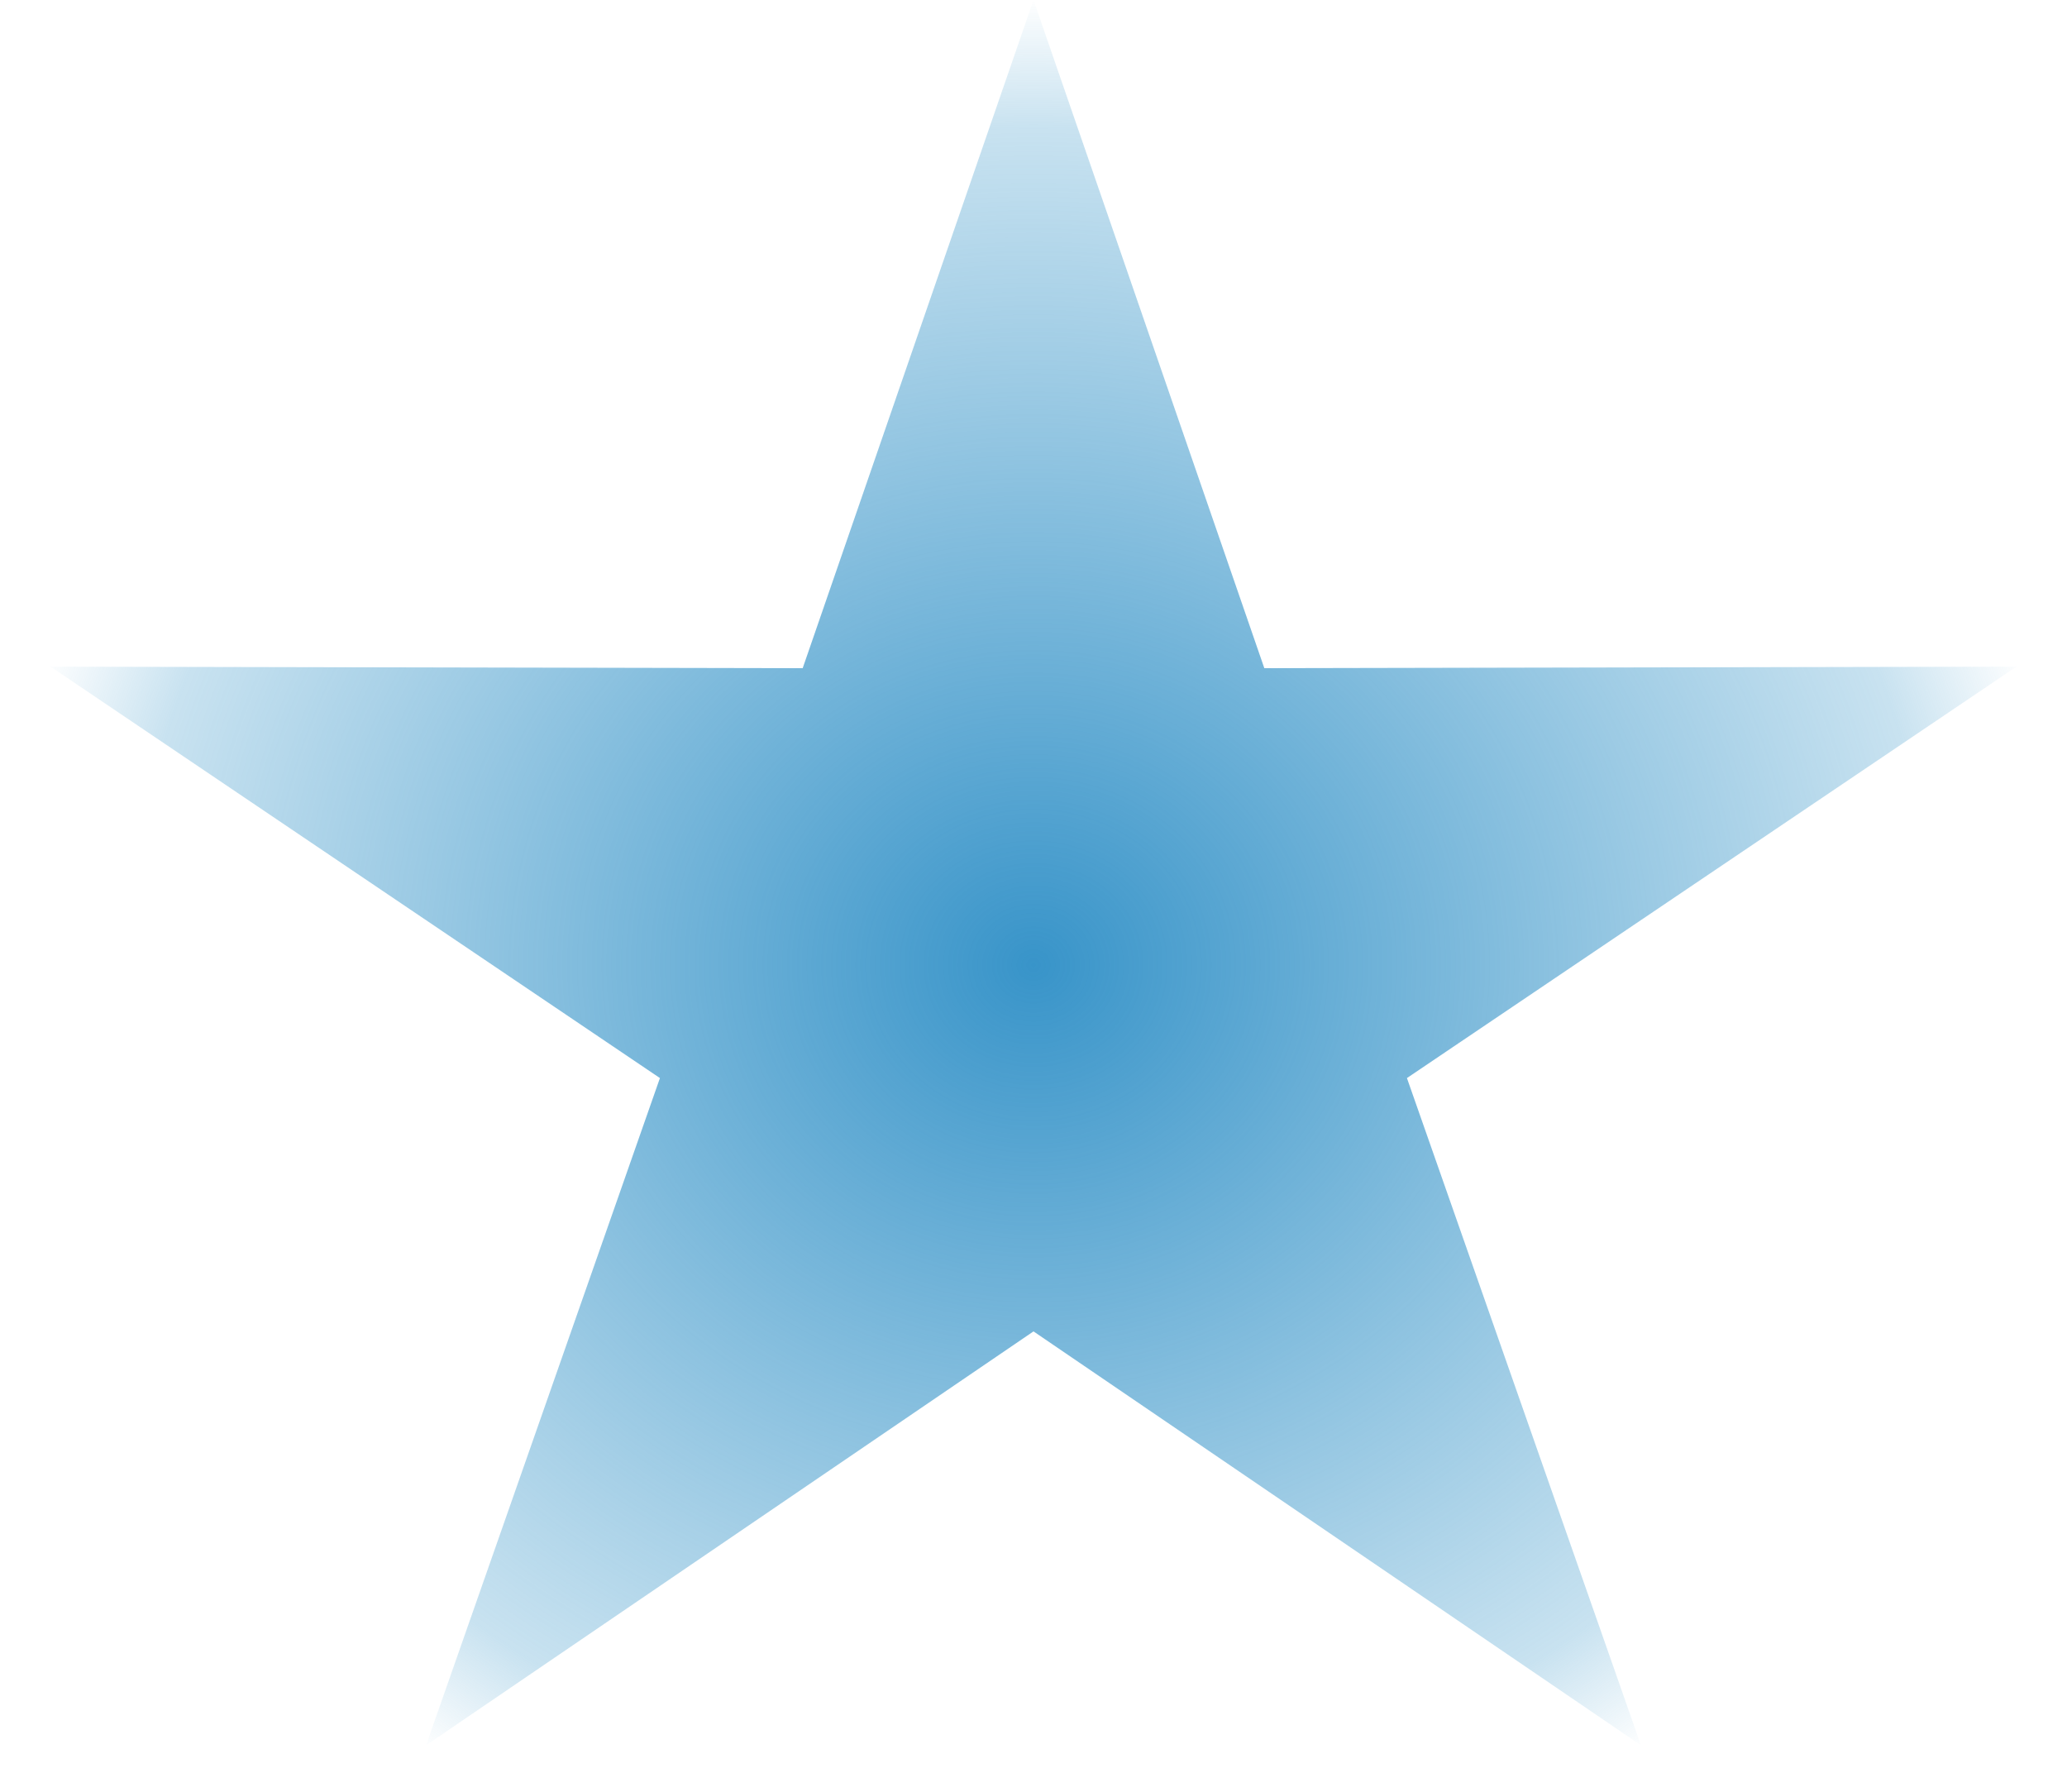 <svg width="15" height="13" viewBox="0 0 15 13" fill="none" xmlns="http://www.w3.org/2000/svg">
<path d="M7.5 0L9.175 4.848L14.633 4.837L10.21 7.822L11.908 12.663L7.5 9.66L3.092 12.663L4.789 7.822L0.367 4.837L5.825 4.848L7.5 0Z" fill="url(#paint0_radial_1840_1041)"/>
<defs>
<radialGradient id="paint0_radial_1840_1041" cx="0" cy="0" r="1" gradientUnits="userSpaceOnUse" gradientTransform="translate(7.5 7) rotate(90) scale(7 7.5)">
<stop stop-color="#3894C9"/>
<stop offset="0.865" stop-color="#3896C9" stop-opacity="0.276"/>
<stop offset="1" stop-color="#3896C9" stop-opacity="0"/>
</radialGradient>
</defs>
</svg>
